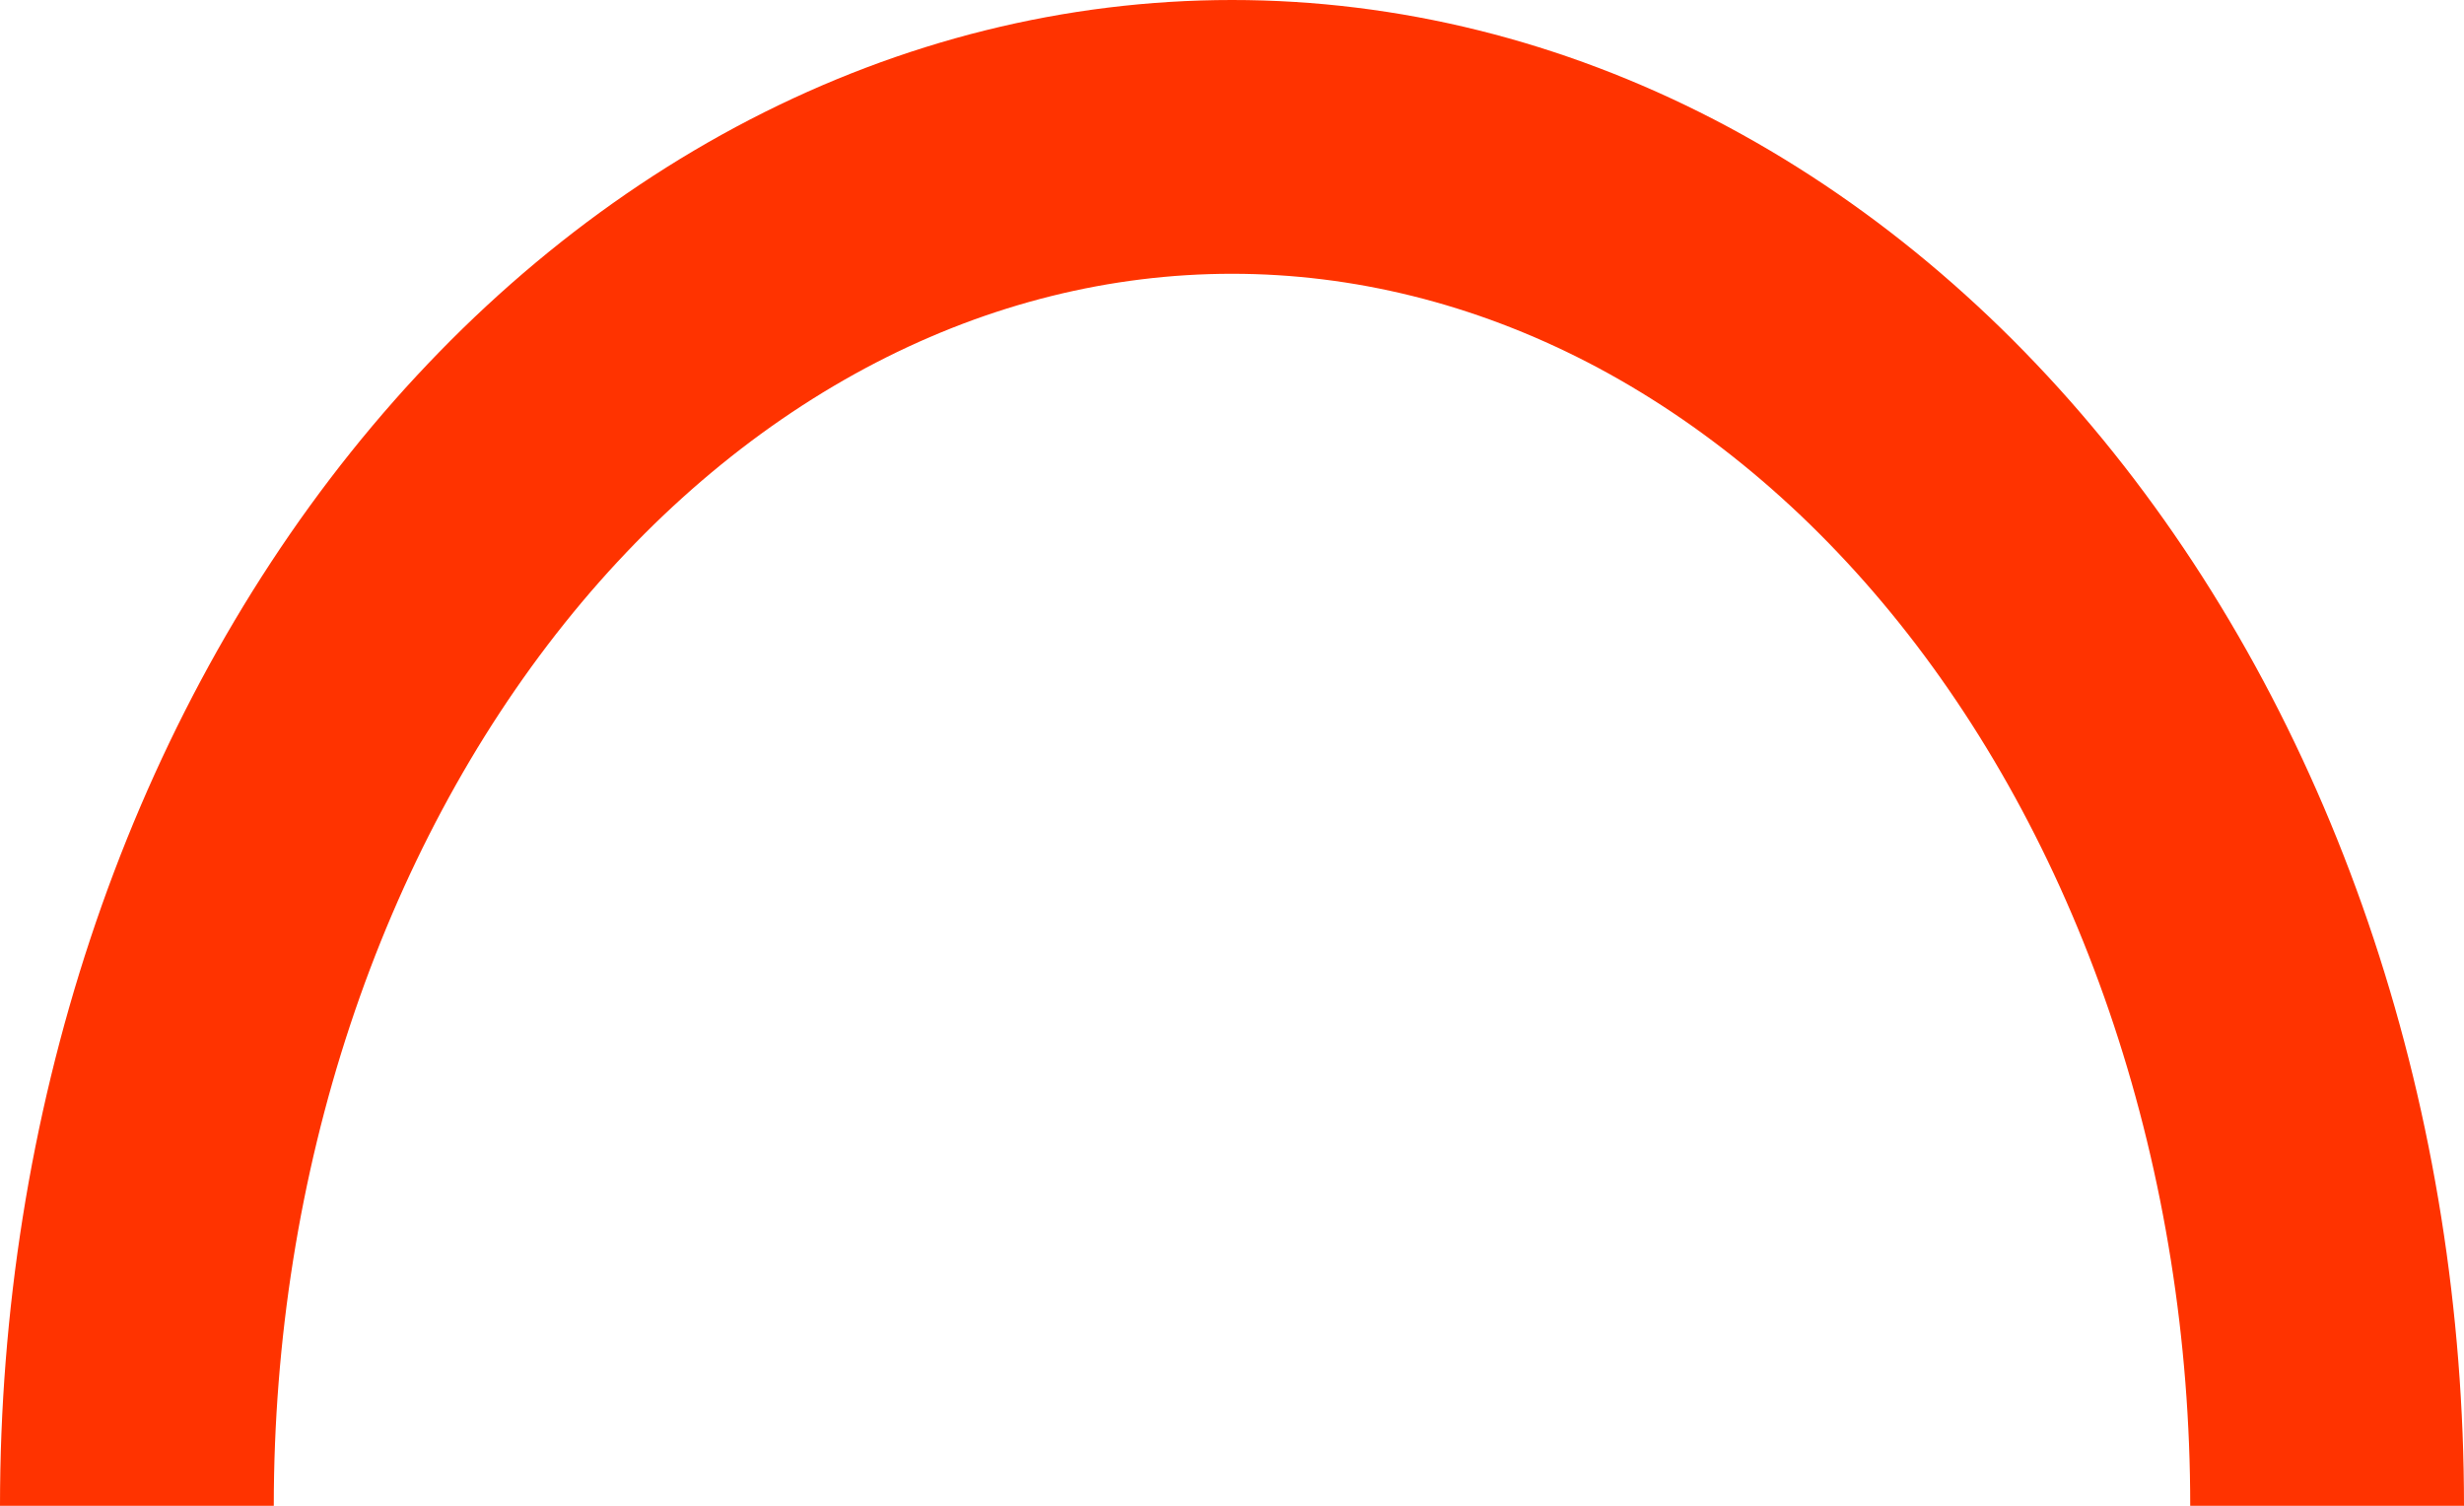 <svg width="18" height="11" viewBox="0 0 18 11" fill="none" xmlns="http://www.w3.org/2000/svg">
<path d="M17 11C17 9.687 16.793 8.386 16.391 7.173C15.989 5.96 15.4 4.858 14.657 3.929C13.914 3 13.032 2.264 12.062 1.761C11.091 1.259 10.051 1 9 1C7.949 1 6.909 1.259 5.939 1.761C4.968 2.264 4.086 3 3.343 3.929C2.6 4.858 2.011 5.96 1.609 7.173C1.207 8.386 1 9.687 1 11" stroke="#FF3300" stroke-width="2"/>
</svg>
